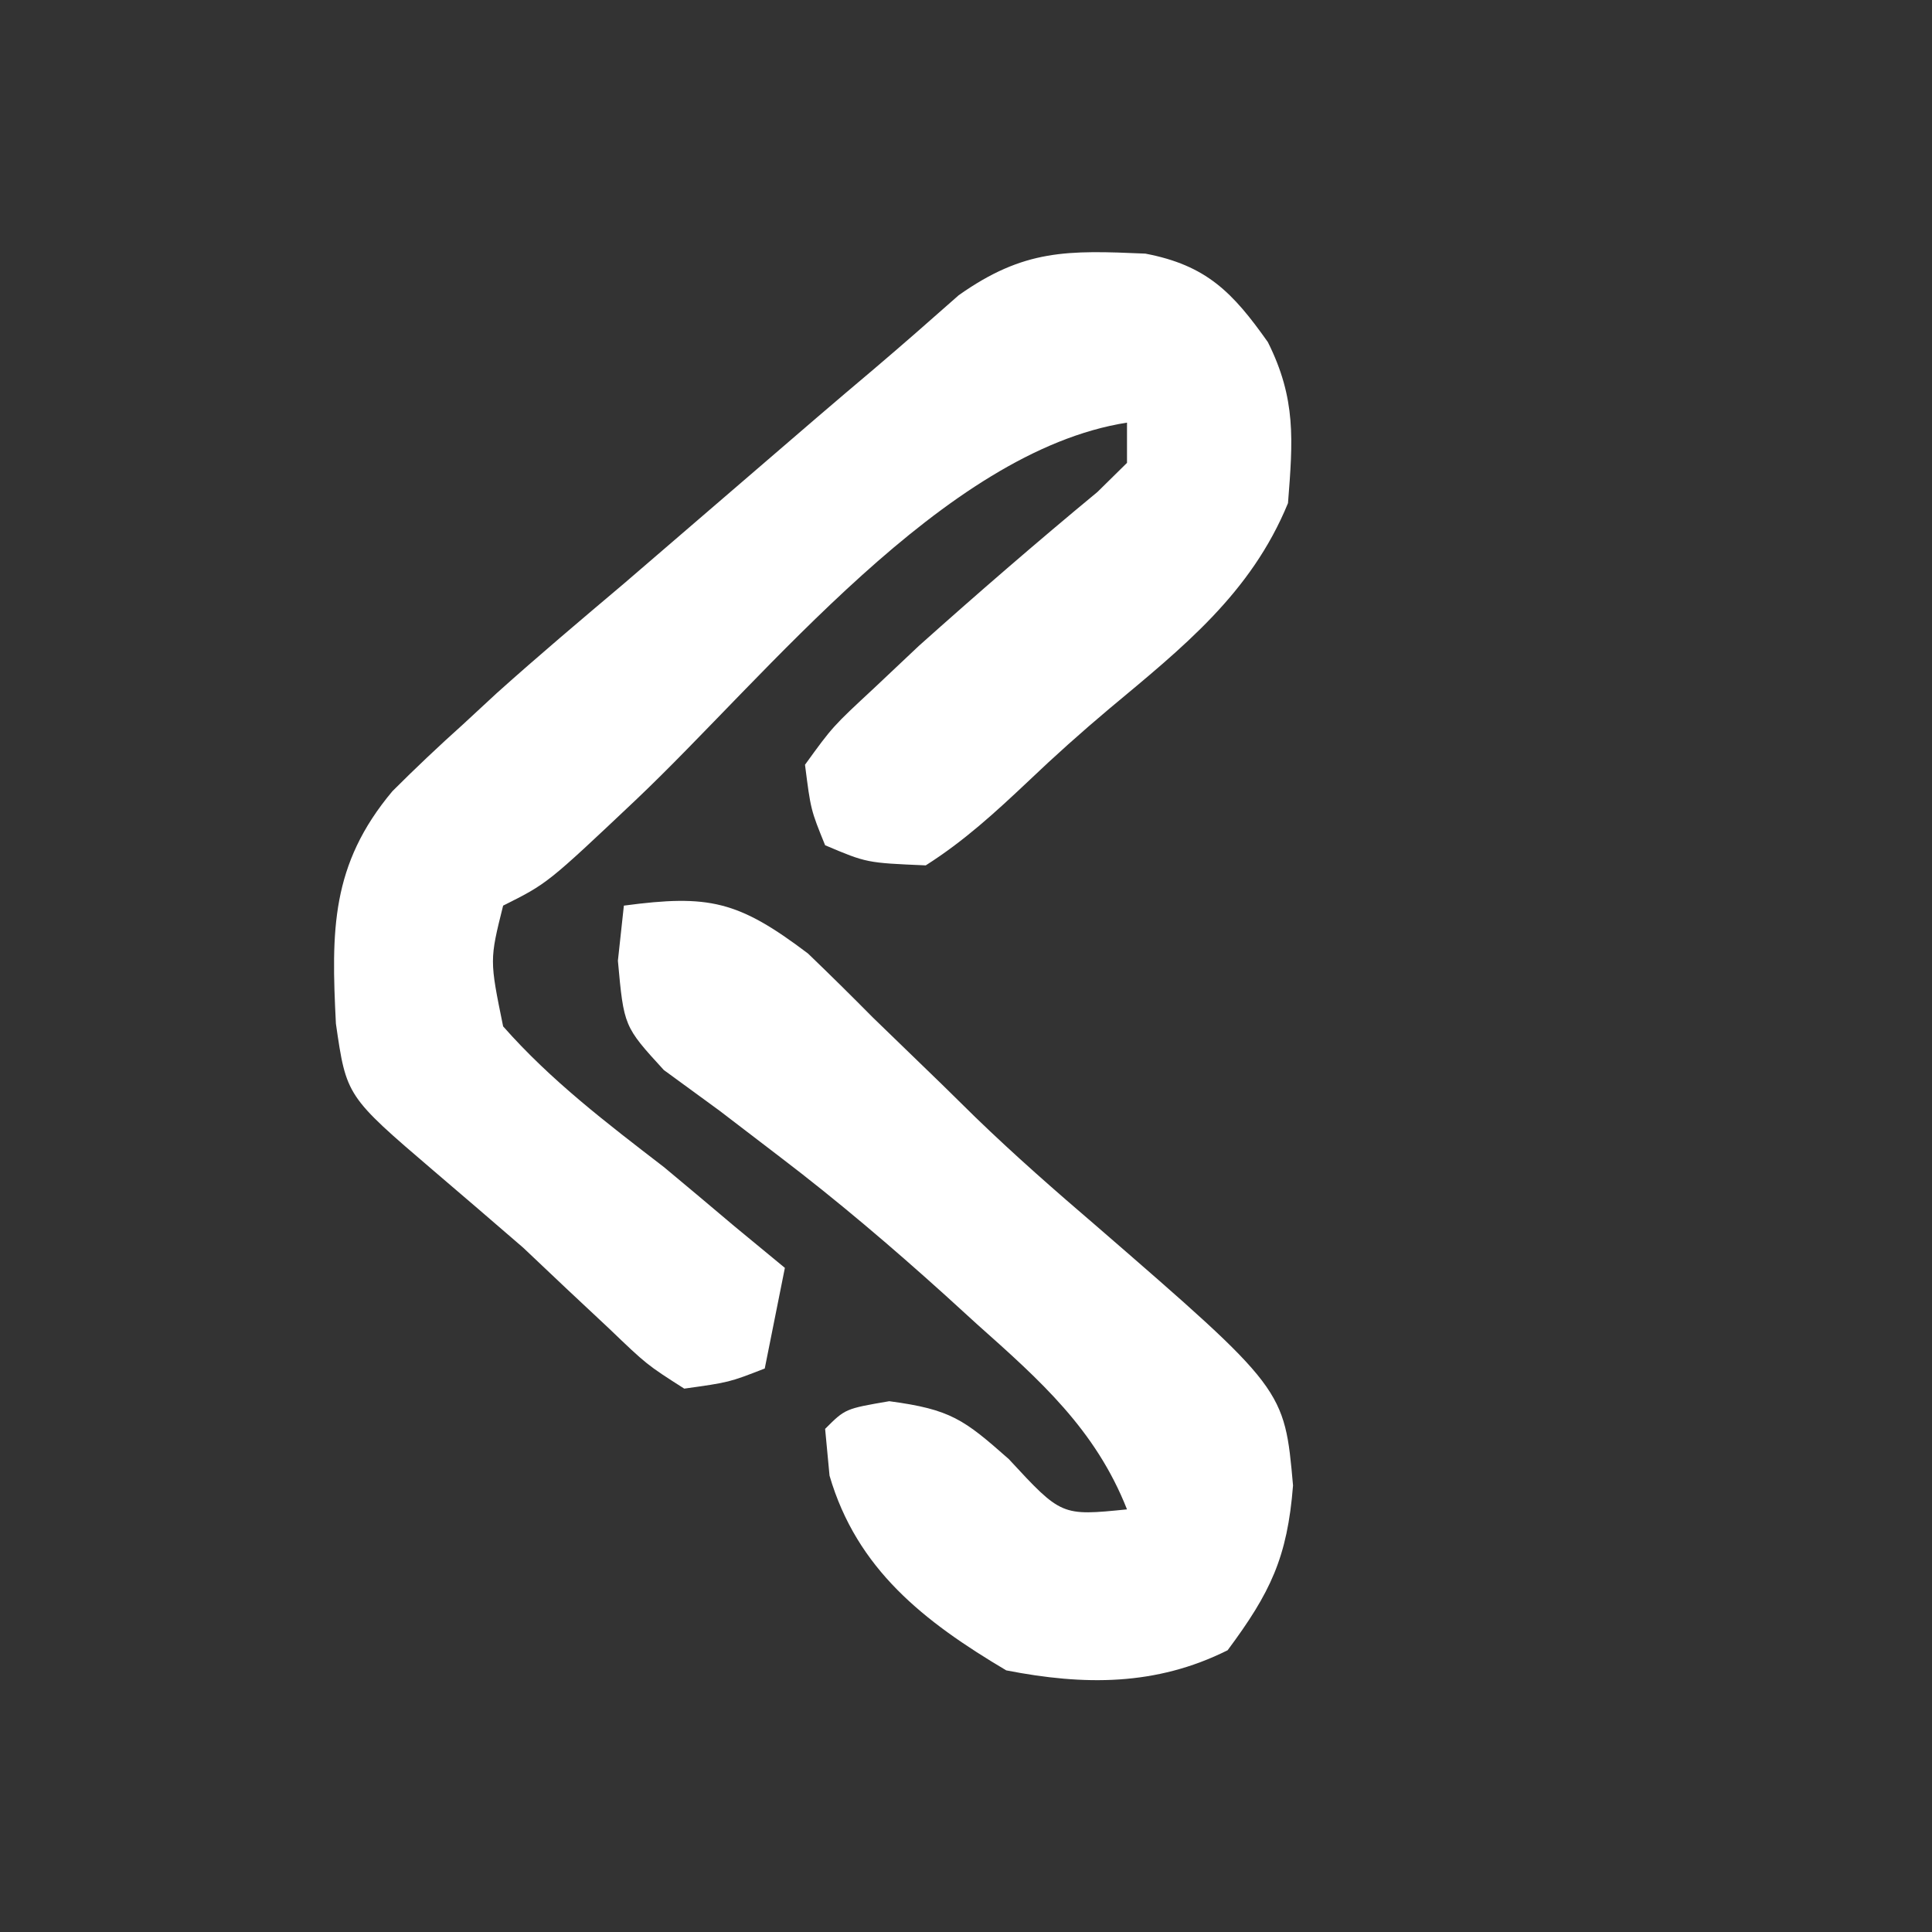 <?xml version="1.0" encoding="UTF-8"?>
<svg version="1.1" xmlns="http://www.w3.org/2000/svg" width="96" height="96">
<rect width="100%" height="100%" fill="#333333" stroke="none"/>
<path d="M0 0 C3.034 0.578 4.339 1.919 6.09 4.398 C7.5 7.218 7.335 9.269 7.09 12.398 C5.248 16.888 1.855 19.571 -1.789 22.613 C-3.166 23.772 -4.511 24.972 -5.812 26.215 C-7.46 27.769 -8.998 29.183 -10.91 30.398 C-13.848 30.273 -13.848 30.273 -15.91 29.398 C-16.625 27.637 -16.625 27.637 -16.91 25.398 C-15.539 23.504 -15.539 23.504 -13.473 21.586 C-12.742 20.896 -12.011 20.207 -11.258 19.496 C-8.343 16.891 -5.392 14.335 -2.379 11.844 C-1.894 11.367 -1.41 10.89 -0.91 10.398 C-0.91 9.738 -0.91 9.078 -0.91 8.398 C-10.036 9.828 -18.788 20.959 -25.314 27.144 C-29.713 31.3 -29.713 31.3 -31.91 32.398 C-32.584 35.099 -32.584 35.099 -31.91 38.398 C-29.532 41.096 -26.752 43.209 -23.91 45.398 C-22.74 46.373 -21.572 47.352 -20.41 48.336 C-19.585 49.017 -18.76 49.697 -17.91 50.398 C-18.24 52.048 -18.57 53.698 -18.91 55.398 C-20.676 56.086 -20.676 56.086 -22.91 56.398 C-24.77 55.211 -24.77 55.211 -26.66 53.398 C-27.347 52.755 -28.034 52.112 -28.742 51.449 C-29.458 50.772 -30.173 50.096 -30.91 49.398 C-32.385 48.122 -33.864 46.851 -35.348 45.586 C-39.698 41.865 -39.698 41.865 -40.219 38.262 C-40.453 33.634 -40.471 30.361 -37.41 26.711 C-36.274 25.575 -35.106 24.471 -33.91 23.398 C-33.353 22.883 -32.796 22.367 -32.223 21.836 C-30.153 19.98 -28.034 18.191 -25.91 16.398 C-24.76 15.41 -23.61 14.42 -22.461 13.43 C-15.75 7.65 -15.75 7.65 -13.489 5.739 C-12.067 4.532 -10.667 3.301 -9.27 2.066 C-6.019 -0.231 -3.861 -0.167 0 0 Z " fill="#FFFFFF" transform="translate(56.91,12.602)"/>
<path d="M0 0 C4.232 -0.565 5.679 -0.242 9.148 2.379 C10.238 3.426 11.313 4.488 12.375 5.562 C13.517 6.67 14.661 7.777 15.805 8.883 C16.352 9.421 16.9 9.959 17.464 10.513 C19.412 12.399 21.44 14.175 23.5 15.938 C32.824 24.02 32.824 24.02 33.25 28.812 C32.969 32.392 32.123 34.143 30 37 C26.439 38.78 22.869 38.755 19 38 C14.917 35.576 11.577 32.977 10.219 28.324 C10.147 27.557 10.074 26.79 10 26 C11 25 11 25 13.188 24.625 C16.245 25.033 16.896 25.532 19.125 27.5 C21.742 30.328 21.742 30.328 25 30 C23.436 26.031 20.678 23.586 17.562 20.812 C17.036 20.333 16.51 19.853 15.968 19.359 C13.309 16.96 10.611 14.662 7.762 12.492 C6.768 11.732 5.774 10.971 4.75 10.188 C3.837 9.521 2.925 8.855 1.984 8.168 C0 6 0 6 -0.297 2.738 C-0.199 1.835 -0.101 0.931 0 0 Z " fill="#FFFFFF" transform="translate(31,45)"/>
</svg>
